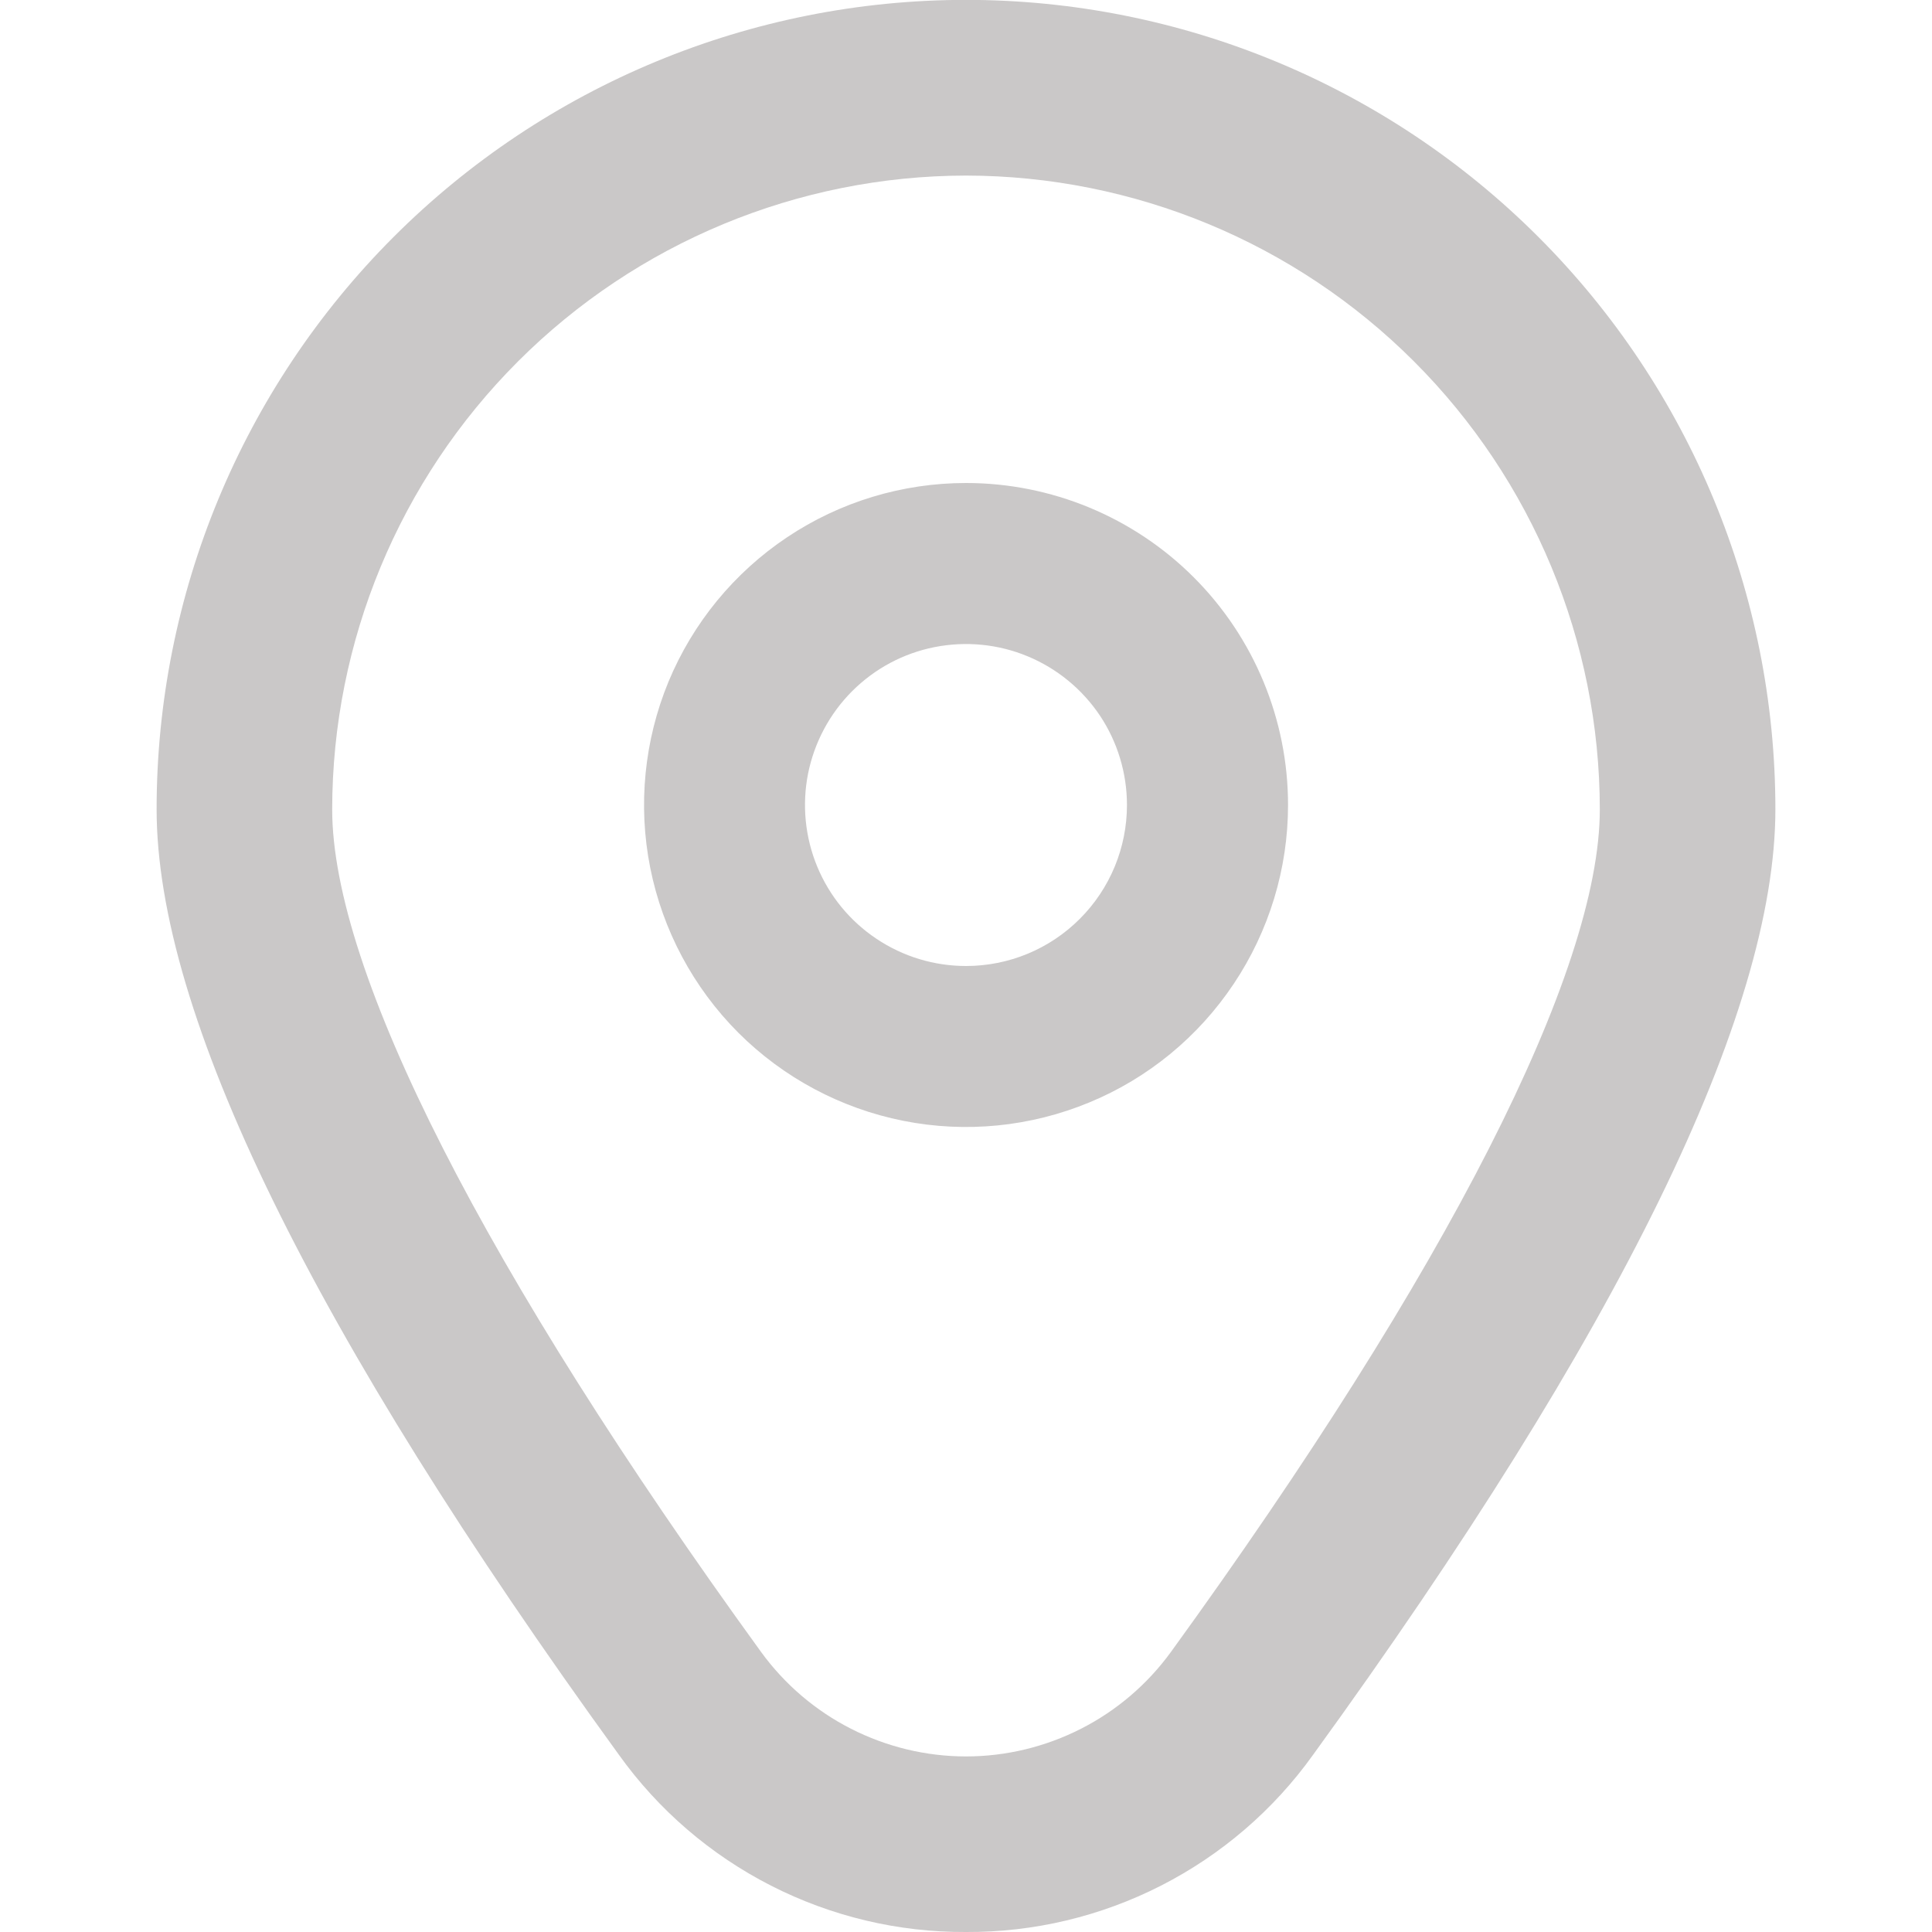 <svg width="16" height="16" viewBox="0 0 16 16" fill="none" xmlns="http://www.w3.org/2000/svg">
<g clip-path="url(#clip0_4_84)">
<path d="M8 4C7.473 4 6.957 4.156 6.519 4.449C6.08 4.742 5.738 5.159 5.536 5.646C5.335 6.133 5.282 6.67 5.385 7.187C5.488 7.704 5.742 8.179 6.114 8.552C6.487 8.925 6.963 9.179 7.48 9.282C7.997 9.385 8.533 9.332 9.021 9.13C9.508 8.929 9.924 8.587 10.217 8.148C10.51 7.71 10.667 7.194 10.667 6.667C10.667 5.959 10.386 5.281 9.886 4.781C9.386 4.281 8.707 4 8 4ZM8 8C7.736 8 7.479 7.922 7.259 7.775C7.04 7.629 6.869 7.421 6.768 7.177C6.667 6.933 6.641 6.665 6.692 6.407C6.744 6.148 6.871 5.91 7.057 5.724C7.244 5.537 7.481 5.41 7.74 5.359C7.999 5.308 8.267 5.334 8.51 5.435C8.754 5.536 8.962 5.707 9.109 5.926C9.255 6.145 9.333 6.403 9.333 6.667C9.333 7.02 9.193 7.359 8.943 7.609C8.693 7.86 8.354 8 8 8Z" fill="#CAC8C8"/>
<path d="M8 16C7.439 16.003 6.885 15.871 6.385 15.616C5.885 15.361 5.453 14.99 5.126 14.533C2.585 11.029 1.297 8.394 1.297 6.702C1.297 4.924 2.003 3.219 3.26 1.962C4.517 0.705 6.222 -0.001 8 -0.001C9.778 -0.001 11.483 0.705 12.74 1.962C13.997 3.219 14.703 4.924 14.703 6.702C14.703 8.394 13.415 11.029 10.874 14.533C10.547 14.99 10.115 15.361 9.615 15.616C9.115 15.871 8.561 16.003 8 16ZM8 1.454C6.608 1.456 5.274 2.009 4.29 2.993C3.306 3.977 2.752 5.312 2.751 6.703C2.751 8.043 4.013 10.521 6.303 13.681C6.498 13.949 6.753 14.167 7.048 14.317C7.343 14.467 7.669 14.546 8 14.546C8.331 14.546 8.657 14.467 8.952 14.317C9.247 14.167 9.502 13.949 9.697 13.681C11.987 10.521 13.249 8.043 13.249 6.703C13.248 5.312 12.694 3.977 11.71 2.993C10.726 2.009 9.392 1.456 8 1.454Z" fill="#CAC8C8"/>
</g>
<defs>
<clipPath id="clip0_4_84">
<rect width="16" height="16" fill="white"/>
</clipPath>
</defs>
</svg>

